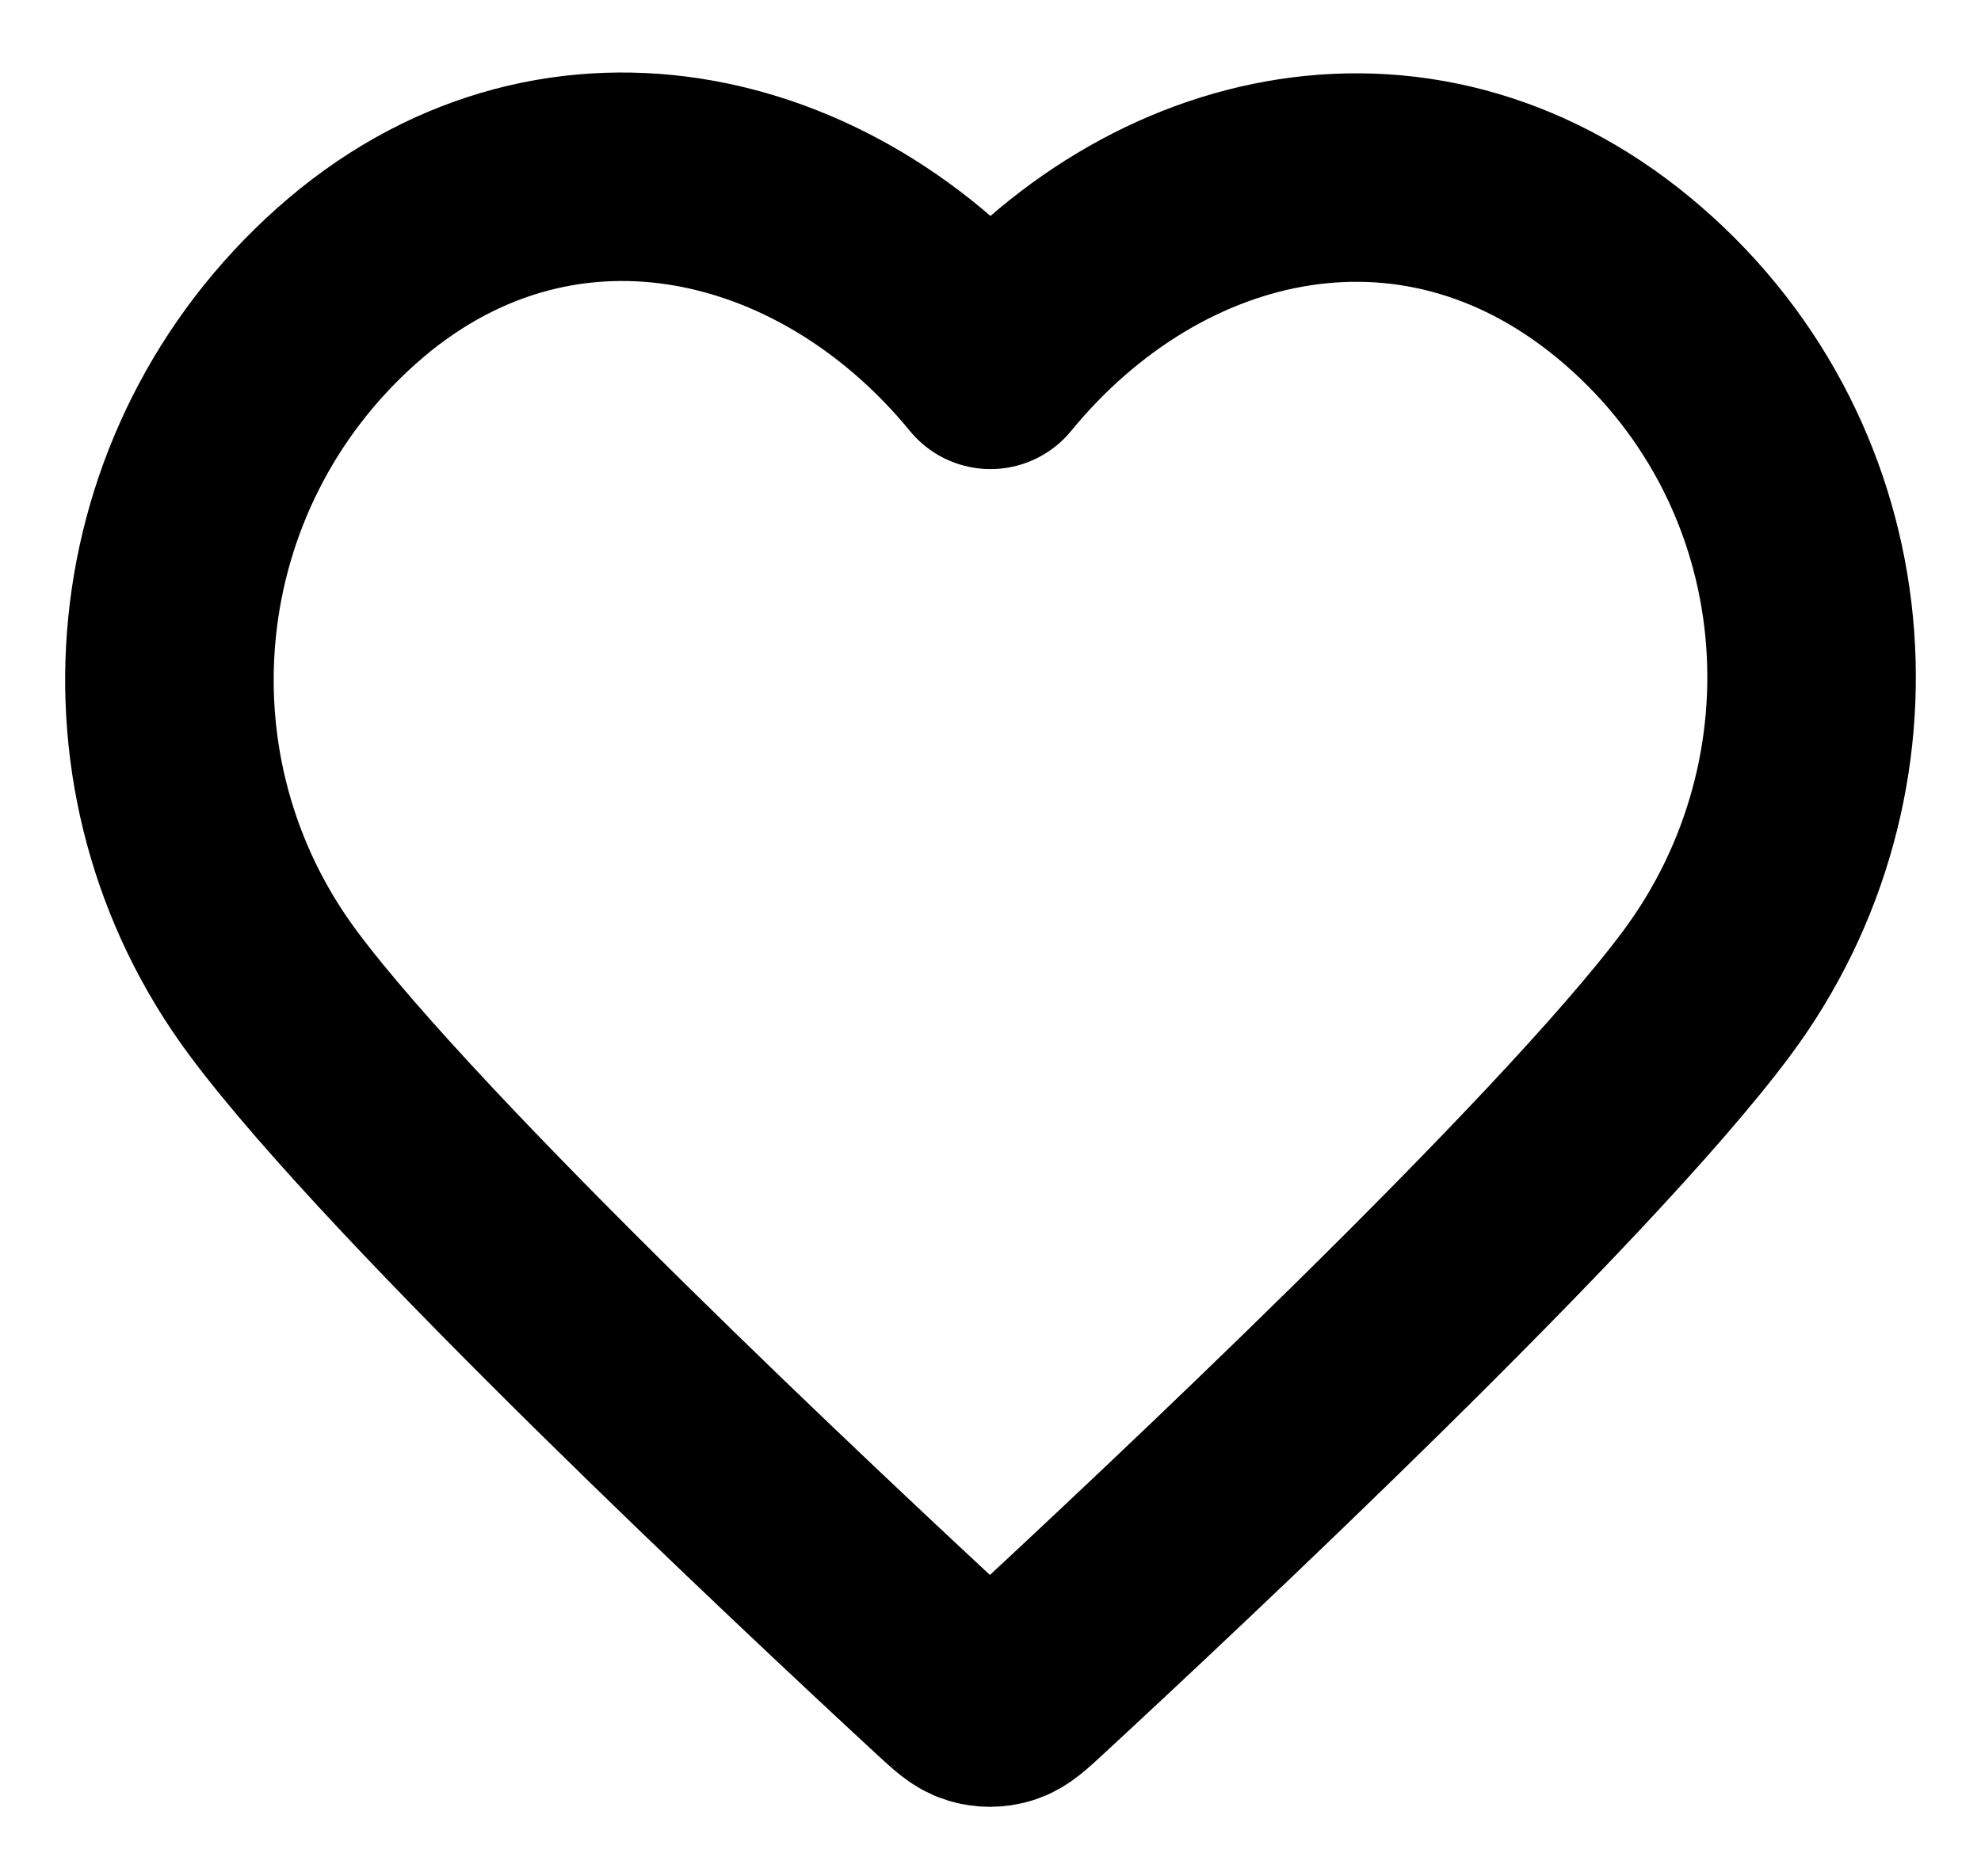 <svg width="19" height="18" viewBox="0 0 19 18" fill="none" xmlns="http://www.w3.org/2000/svg">
<path fill-rule="evenodd" clip-rule="evenodd" d="M9.5 3.5C7.926 1.578 5.295 0.984 3.322 2.744C1.349 4.504 1.071 7.447 2.621 9.529C3.909 11.26 7.807 14.911 9.084 16.092C9.227 16.224 9.299 16.291 9.382 16.316C9.455 16.339 9.534 16.339 9.607 16.316C9.691 16.291 9.762 16.224 9.905 16.092C11.182 14.911 15.081 11.26 16.369 9.529C17.918 7.447 17.674 4.486 15.667 2.744C13.661 1.002 11.075 1.578 9.5 3.5Z" stroke="black" stroke-width="2" stroke-linecap="round" stroke-linejoin="round"/>
</svg>
